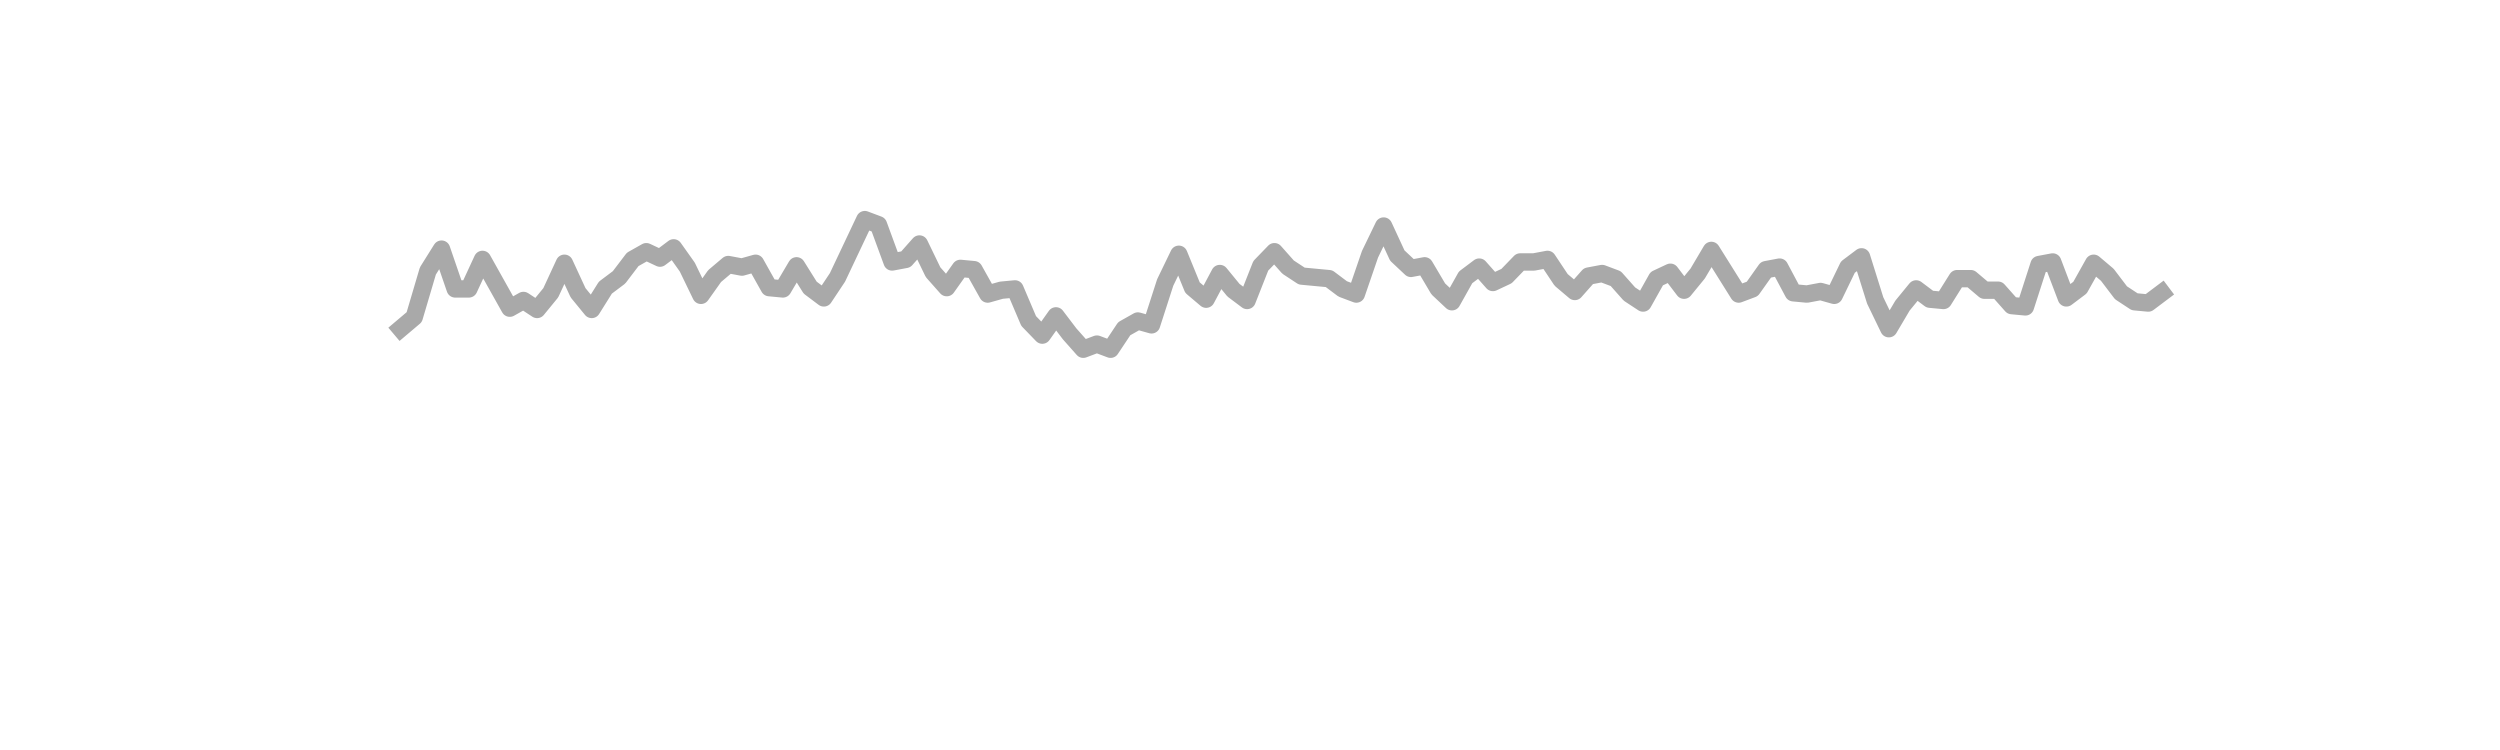 <?xml version="1.0" encoding="utf-8" standalone="no"?>
<!DOCTYPE svg PUBLIC "-//W3C//DTD SVG 1.1//EN"
  "http://www.w3.org/Graphics/SVG/1.1/DTD/svg11.dtd">
<svg xmlns:xlink="http://www.w3.org/1999/xlink" width="360pt" height="108pt" viewBox="0 0 360 108" xmlns="http://www.w3.org/2000/svg" version="1.1">
 <defs>
  <style type="text/css">*{stroke-linejoin: round; stroke-linecap: butt}</style>
 </defs>
 <g id="figure_1">
  <g id="patch_1">
   <path d="M 0 108 
L 360 108 
L 360 0 
L 0 0 
L 0 108 
z
" style="fill: none"/>
  </g>
  <g id="axes_1">
   <g id="line2d_1">
    <path d="M 57.682 47.333 
L 59.648 45.67 
L 61.614 39.017 
L 63.58 35.875 
L 65.547 41.604 
L 67.513 41.604 
L 69.479 37.354 
L 73.411 44.376 
L 75.377 43.267 
L 77.344 44.561 
L 79.31 42.158 
L 81.276 37.908 
L 83.242 42.158 
L 85.208 44.561 
L 87.174 41.419 
L 89.141 39.941 
L 91.107 37.354 
L 93.073 36.245 
L 95.039 37.169 
L 97.005 35.69 
L 98.971 38.462 
L 100.938 42.528 
L 102.904 39.756 
L 104.87 38.093 
L 106.836 38.462 
L 108.802 37.908 
L 110.768 41.419 
L 112.735 41.604 
L 114.701 38.278 
L 116.667 41.419 
L 118.633 42.898 
L 120.599 39.941 
L 124.532 31.625 
L 126.498 32.364 
L 128.464 37.723 
L 130.43 37.354 
L 132.396 35.136 
L 134.363 39.202 
L 136.329 41.419 
L 138.295 38.647 
L 140.261 38.832 
L 142.227 42.343 
L 144.193 41.789 
L 146.16 41.604 
L 148.126 46.224 
L 150.092 48.257 
L 152.058 45.485 
L 154.024 48.072 
L 155.99 50.29 
L 157.957 49.55 
L 159.923 50.29 
L 161.889 47.333 
L 163.855 46.224 
L 165.821 46.778 
L 167.788 40.68 
L 169.754 36.614 
L 171.72 41.419 
L 173.686 43.082 
L 175.652 39.386 
L 177.618 41.789 
L 179.585 43.267 
L 181.551 38.278 
L 183.517 36.245 
L 185.483 38.462 
L 187.449 39.756 
L 191.382 40.126 
L 193.348 41.604 
L 195.314 42.343 
L 197.28 36.614 
L 199.246 32.549 
L 201.212 36.799 
L 203.179 38.647 
L 205.145 38.278 
L 207.111 41.604 
L 209.077 43.452 
L 211.043 39.941 
L 213.01 38.462 
L 214.976 40.68 
L 216.942 39.756 
L 218.908 37.723 
L 220.874 37.723 
L 222.84 37.354 
L 224.807 40.31 
L 226.773 41.974 
L 228.739 39.756 
L 230.705 39.386 
L 232.671 40.126 
L 234.637 42.343 
L 236.604 43.637 
L 238.57 40.126 
L 240.536 39.202 
L 242.502 41.789 
L 244.468 39.386 
L 246.434 36.06 
L 250.367 42.343 
L 252.333 41.604 
L 254.299 38.832 
L 256.265 38.462 
L 258.232 42.158 
L 260.198 42.343 
L 262.164 41.974 
L 264.13 42.528 
L 266.096 38.462 
L 268.062 36.984 
L 270.029 43.267 
L 271.995 47.333 
L 273.961 44.006 
L 275.927 41.604 
L 277.893 43.082 
L 279.859 43.267 
L 281.826 40.126 
L 283.792 40.126 
L 285.758 41.789 
L 287.724 41.789 
L 289.69 44.006 
L 291.656 44.191 
L 293.623 38.093 
L 295.589 37.723 
L 297.555 42.898 
L 299.521 41.419 
L 301.487 37.908 
L 303.453 39.571 
L 305.42 42.158 
L 307.386 43.452 
L 309.352 43.637 
L 311.318 42.158 
L 311.318 42.158 
" clip-path="url(#p1eb14950dc)" style="fill: none; stroke: #a9a9a9; stroke-width: 2.5; stroke-linecap: square"/>
   </g>
  </g>
 </g>
 <defs>
  <clipPath id="p1eb14950dc">
   <rect x="45" y="12.96" width="279" height="83.16"/>
  </clipPath>
 </defs>
</svg>
